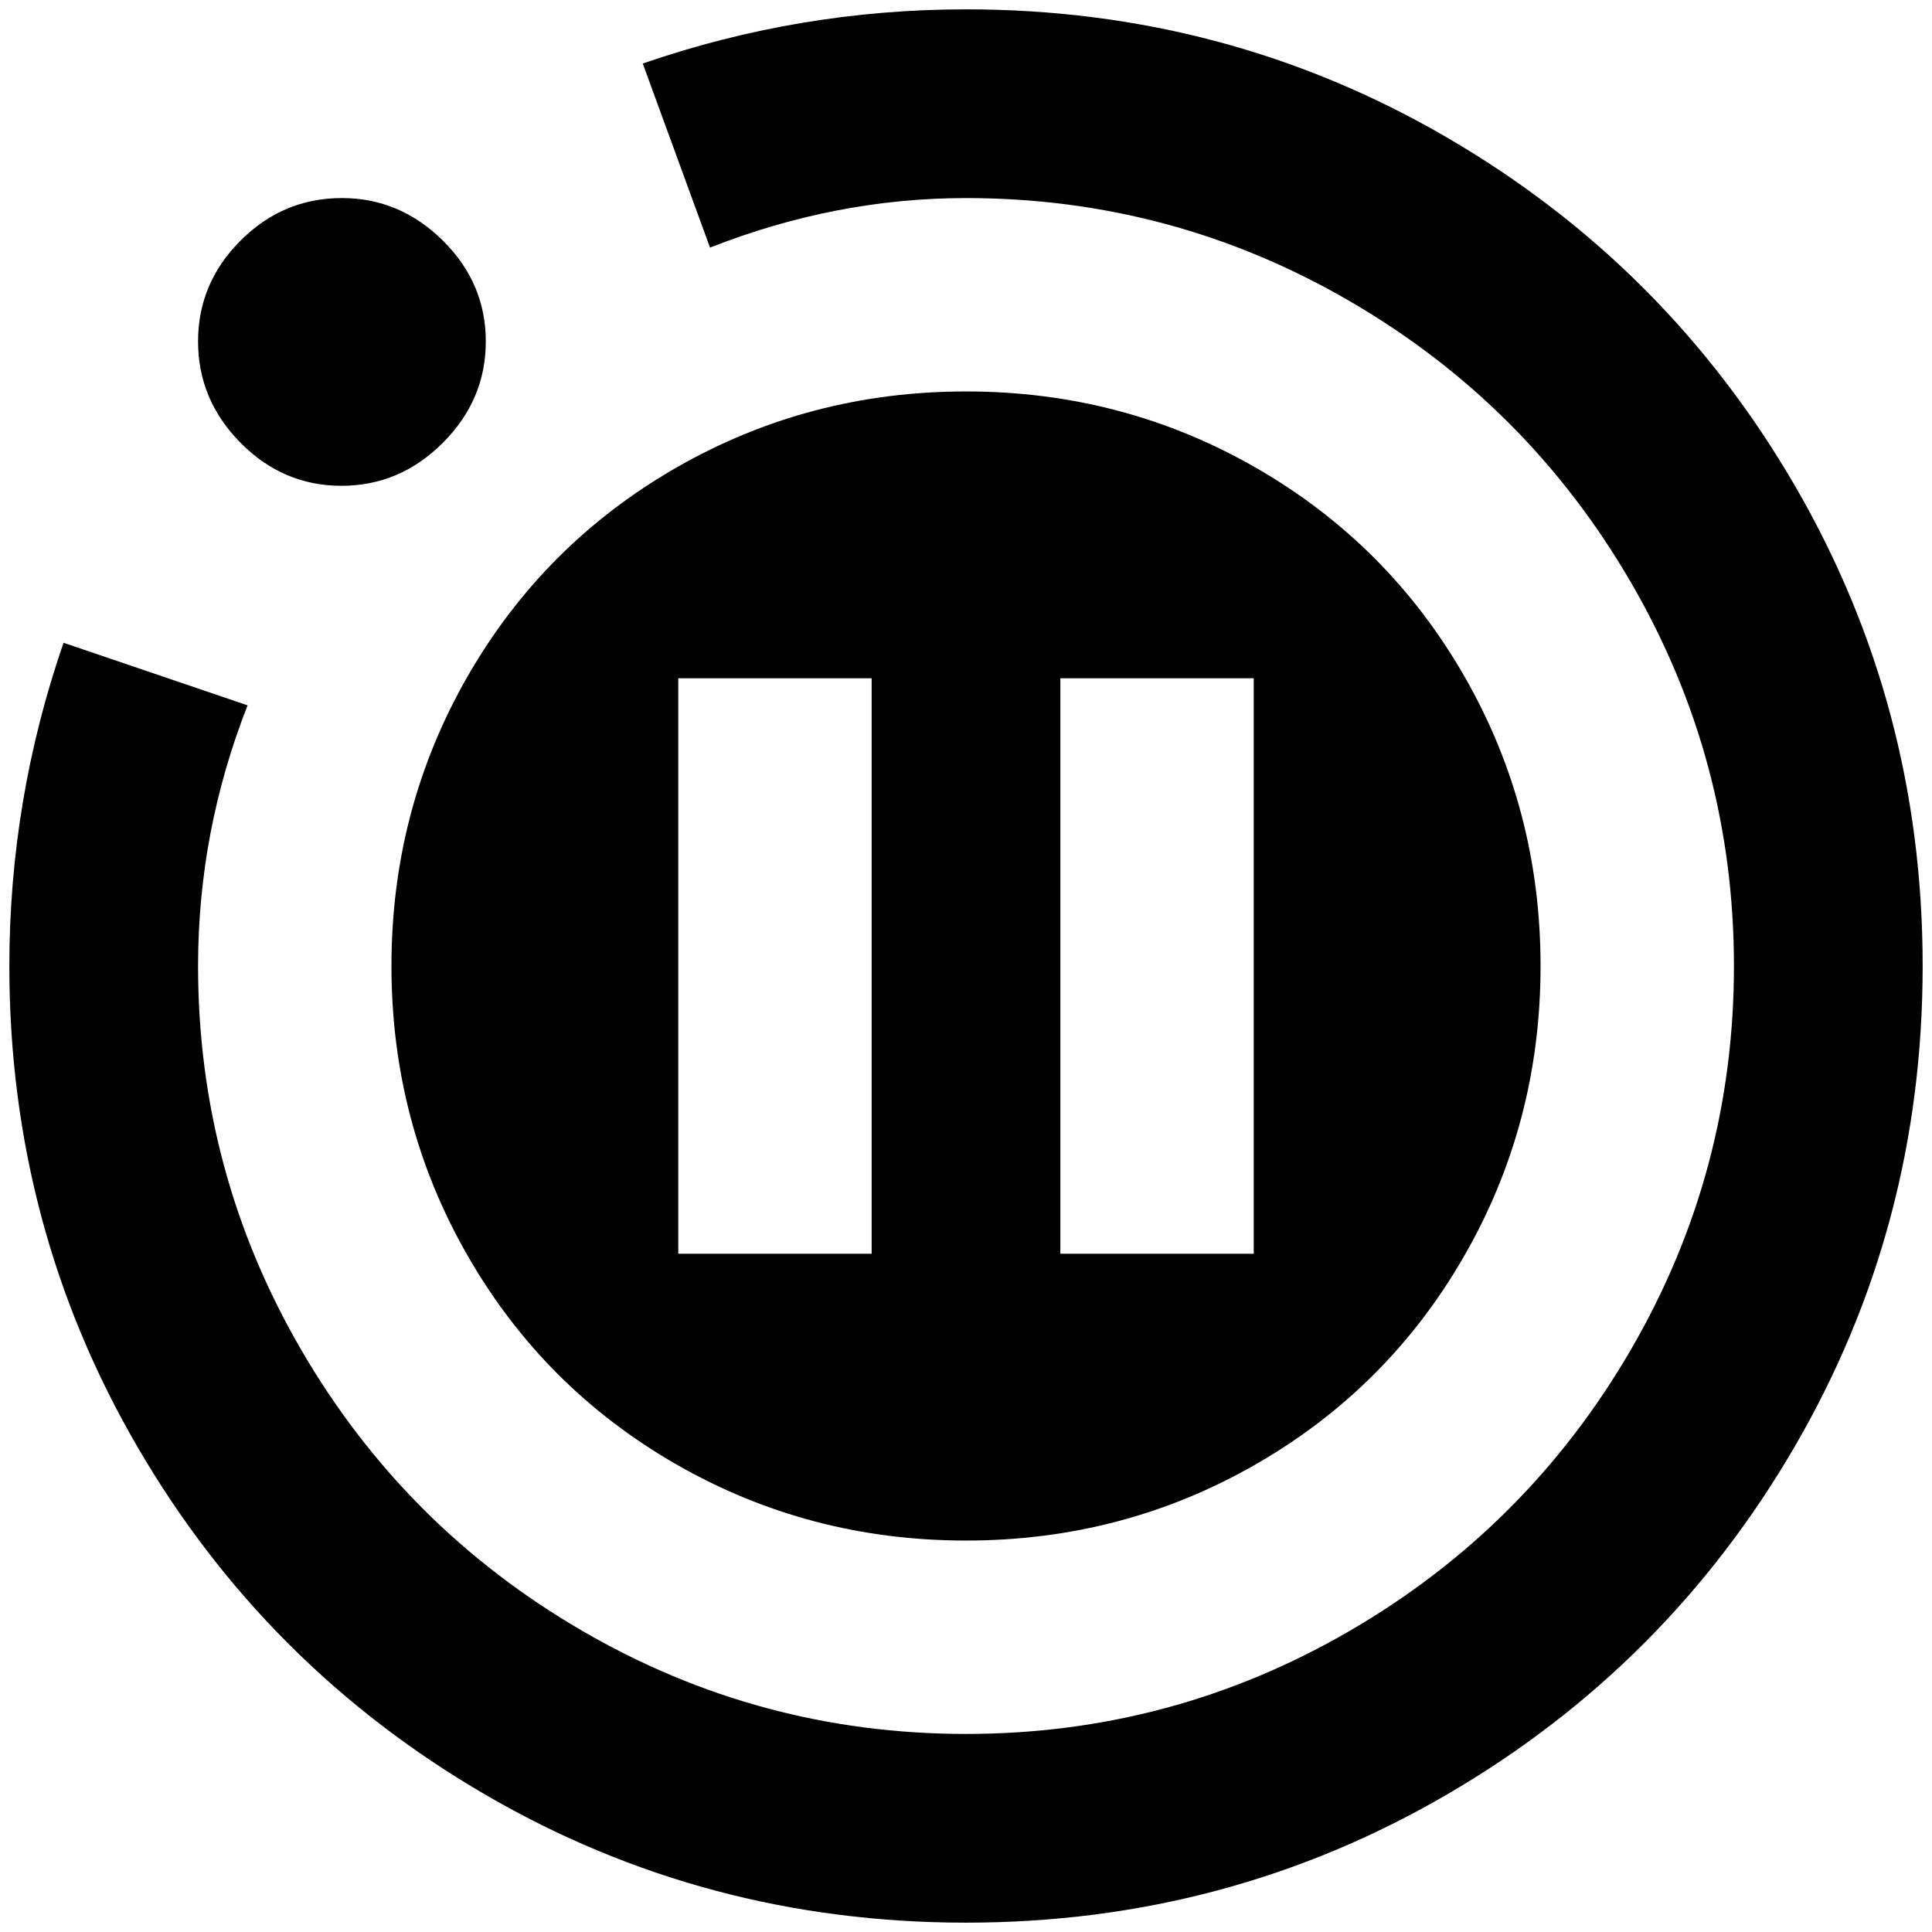 <?xml version="1.0" standalone="no"?>
<!DOCTYPE svg PUBLIC "-//W3C//DTD SVG 1.1//EN" "http://www.w3.org/Graphics/SVG/1.1/DTD/svg11.dtd" >
<svg xmlns="http://www.w3.org/2000/svg" xmlns:xlink="http://www.w3.org/1999/xlink" version="1.1" width="2048" height="2048" viewBox="-10 0 2068 2048">
   <path fill="currentColor"
d="M2048 1024q0 -279 -137 -514.5t-372.5 -372.5t-514.5 -137q-178 0 -346 58l72 197q135 -53 274 -53q221 0 411 110.5t300.5 300.5t110.5 411t-110.5 411t-300.5 300.5t-411 110.5t-411 -110.5t-300.5 -300.5t-110.5 -411q0 -144 53 -279l-197 -67q-58 168 -58 346
q0 279 137 514.5t372.5 372.5t514.5 137t514.5 -137t372.5 -372.5t137 -514.5zM356 202q62 0 108 45.5t46 108t-46 108.5t-108.5 46t-108 -46t-45.5 -108.5t45.5 -108t108.5 -45.5zM1639 1024q0 -168 -81.5 -310t-223.5 -223.5t-310 -81.5t-310 81.5t-223.5 223.5t-81.5 310
t81.5 310t223.5 223.5t310 81.5t310 -81.5t223.5 -223.5t81.5 -310zM923 716v616h-207v-616h207zM1332 716v616h-207v-616h207z" />
</svg>
